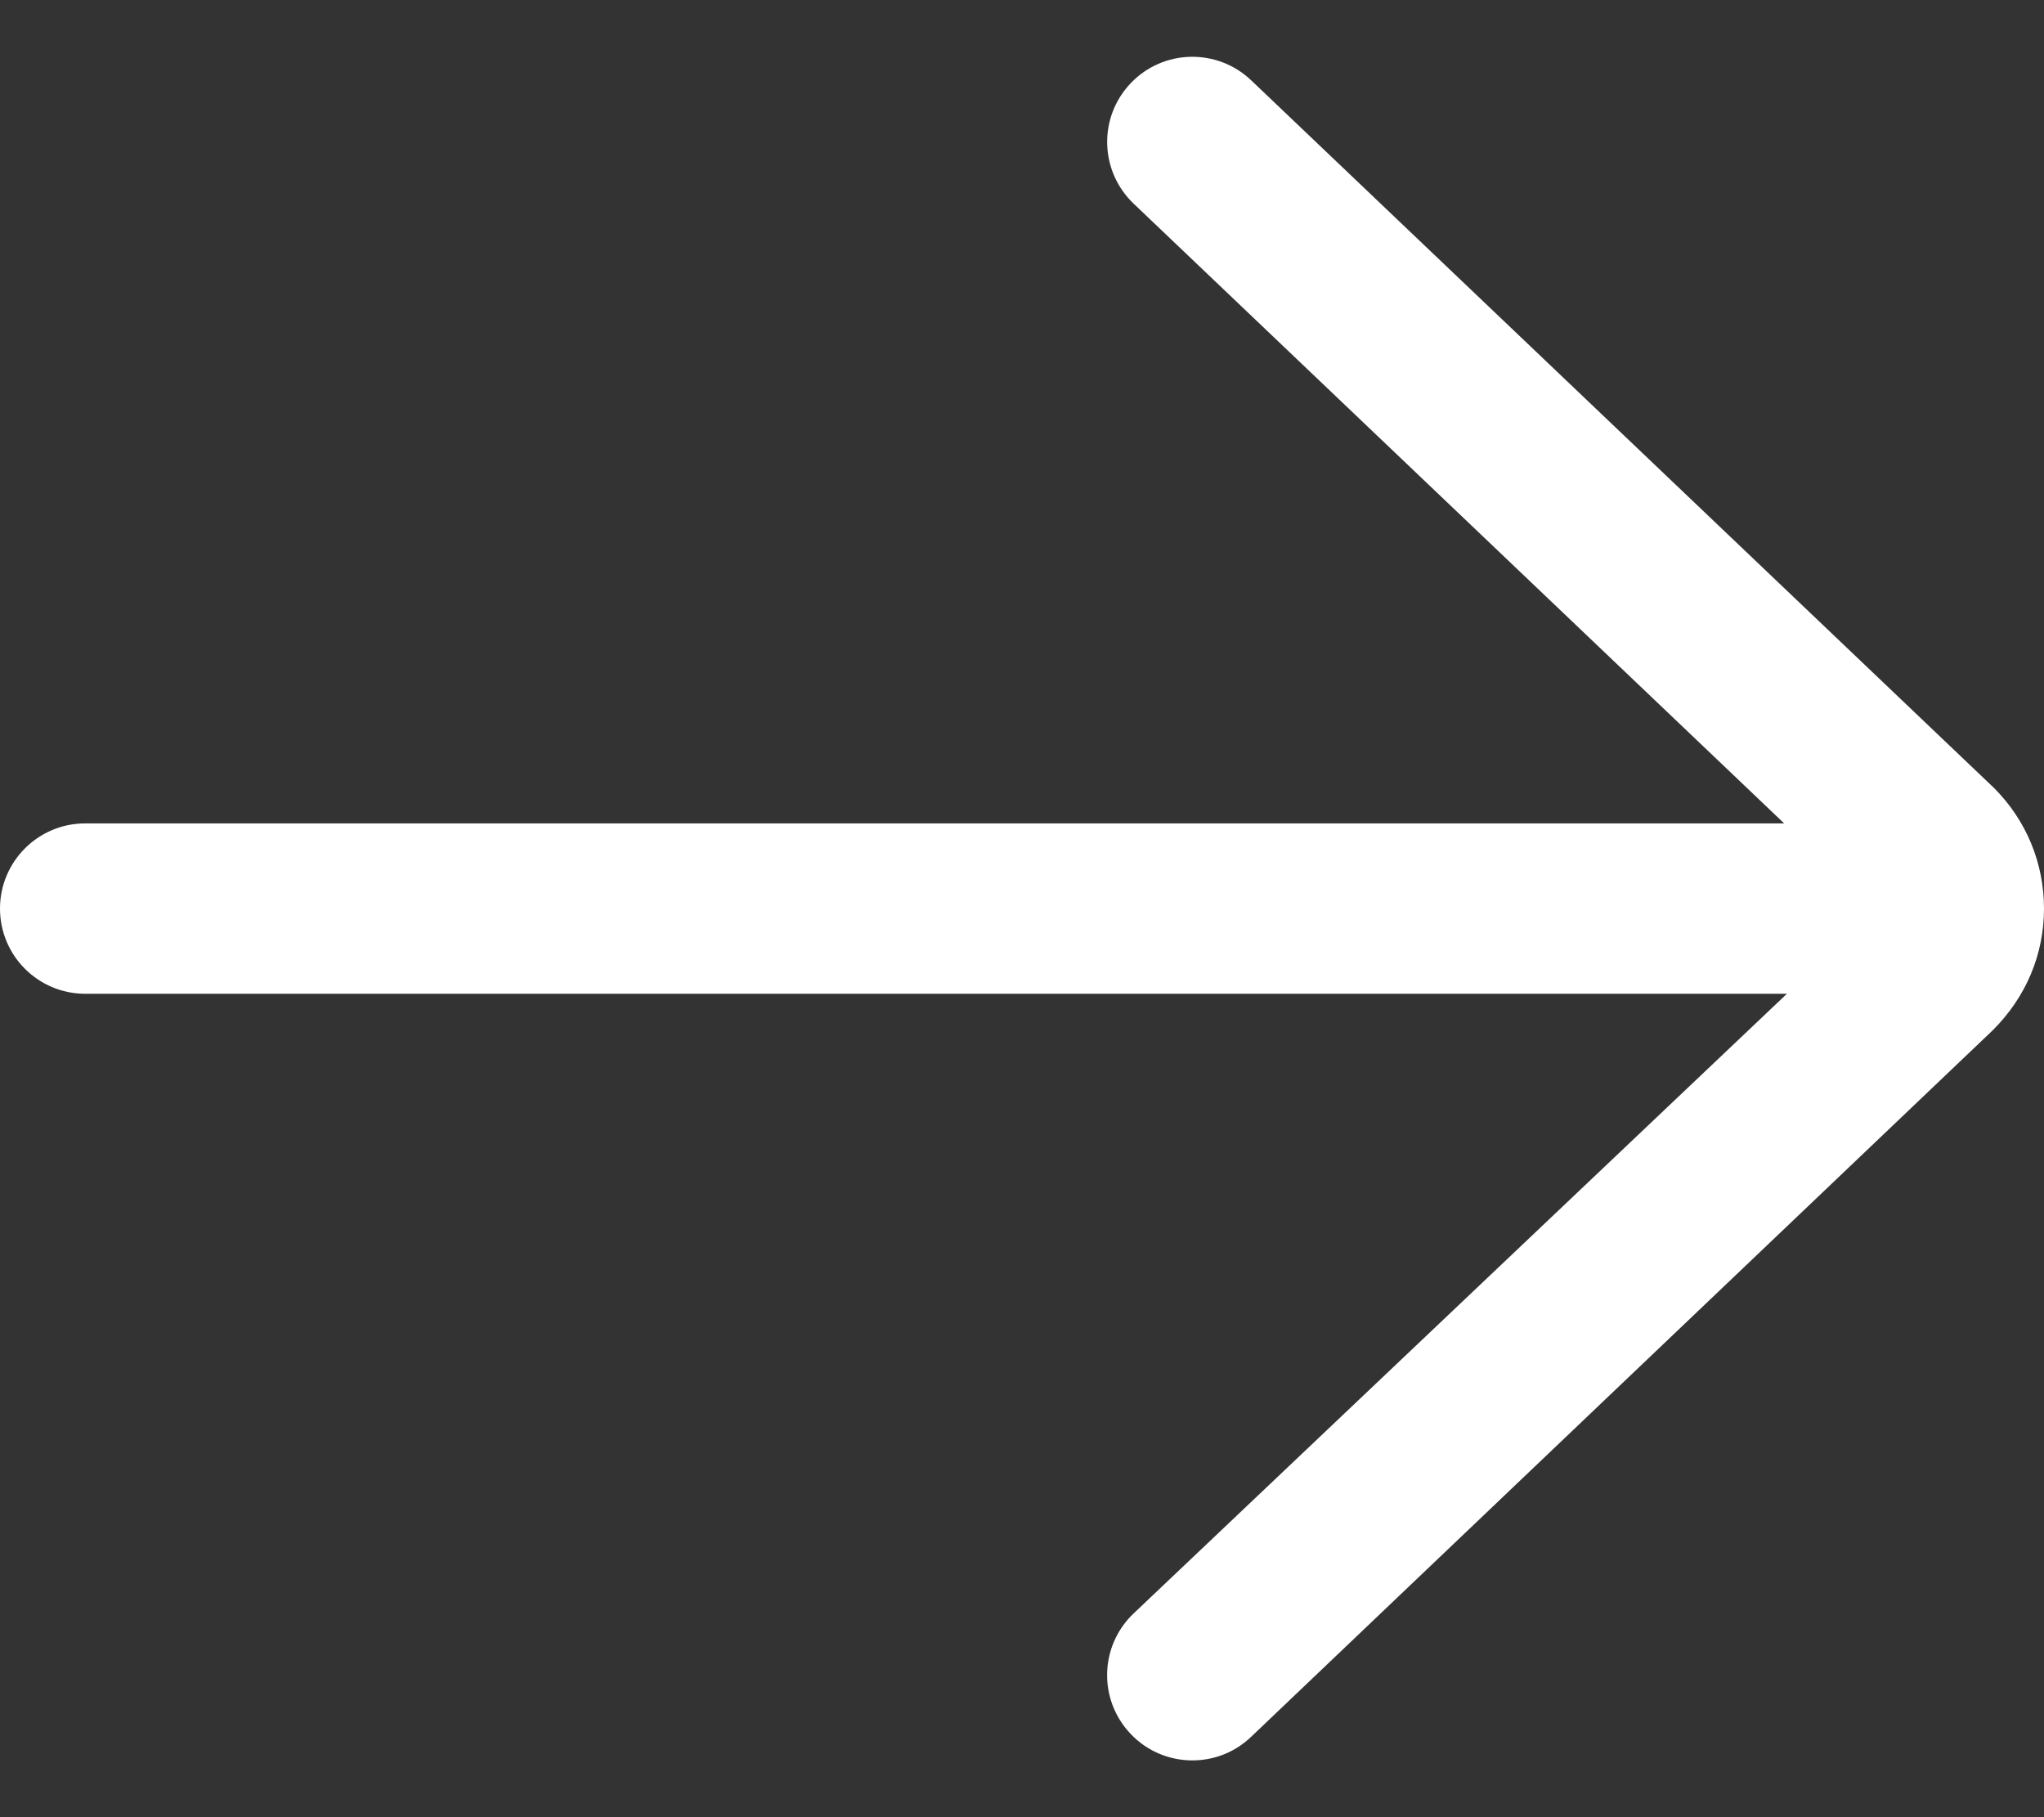 <svg width="18" height="16" viewBox="0 0 18 16" fill="none" xmlns="http://www.w3.org/2000/svg">
<rect x="0" y="0" width="18" height="16" fill="#333333" stroke="none"/>
<path d="M0.75 7.25H15.712L9.983 1.793C9.683 1.507 9.671 1.033 9.957 0.733C10.242 0.433 10.717 0.421 11.018 0.707L17.561 6.939C17.844 7.223 18 7.599 18 8C18 8.401 17.844 8.778 17.547 9.073L11.017 15.293C10.872 15.432 10.686 15.5 10.5 15.5C10.302 15.5 10.104 15.422 9.957 15.267C9.671 14.967 9.682 14.493 9.982 14.207L15.736 8.75H0.75C0.336 8.75 0 8.414 0 8C0 7.586 0.336 7.25 0.75 7.25Z" fill="white"/>
</svg>

